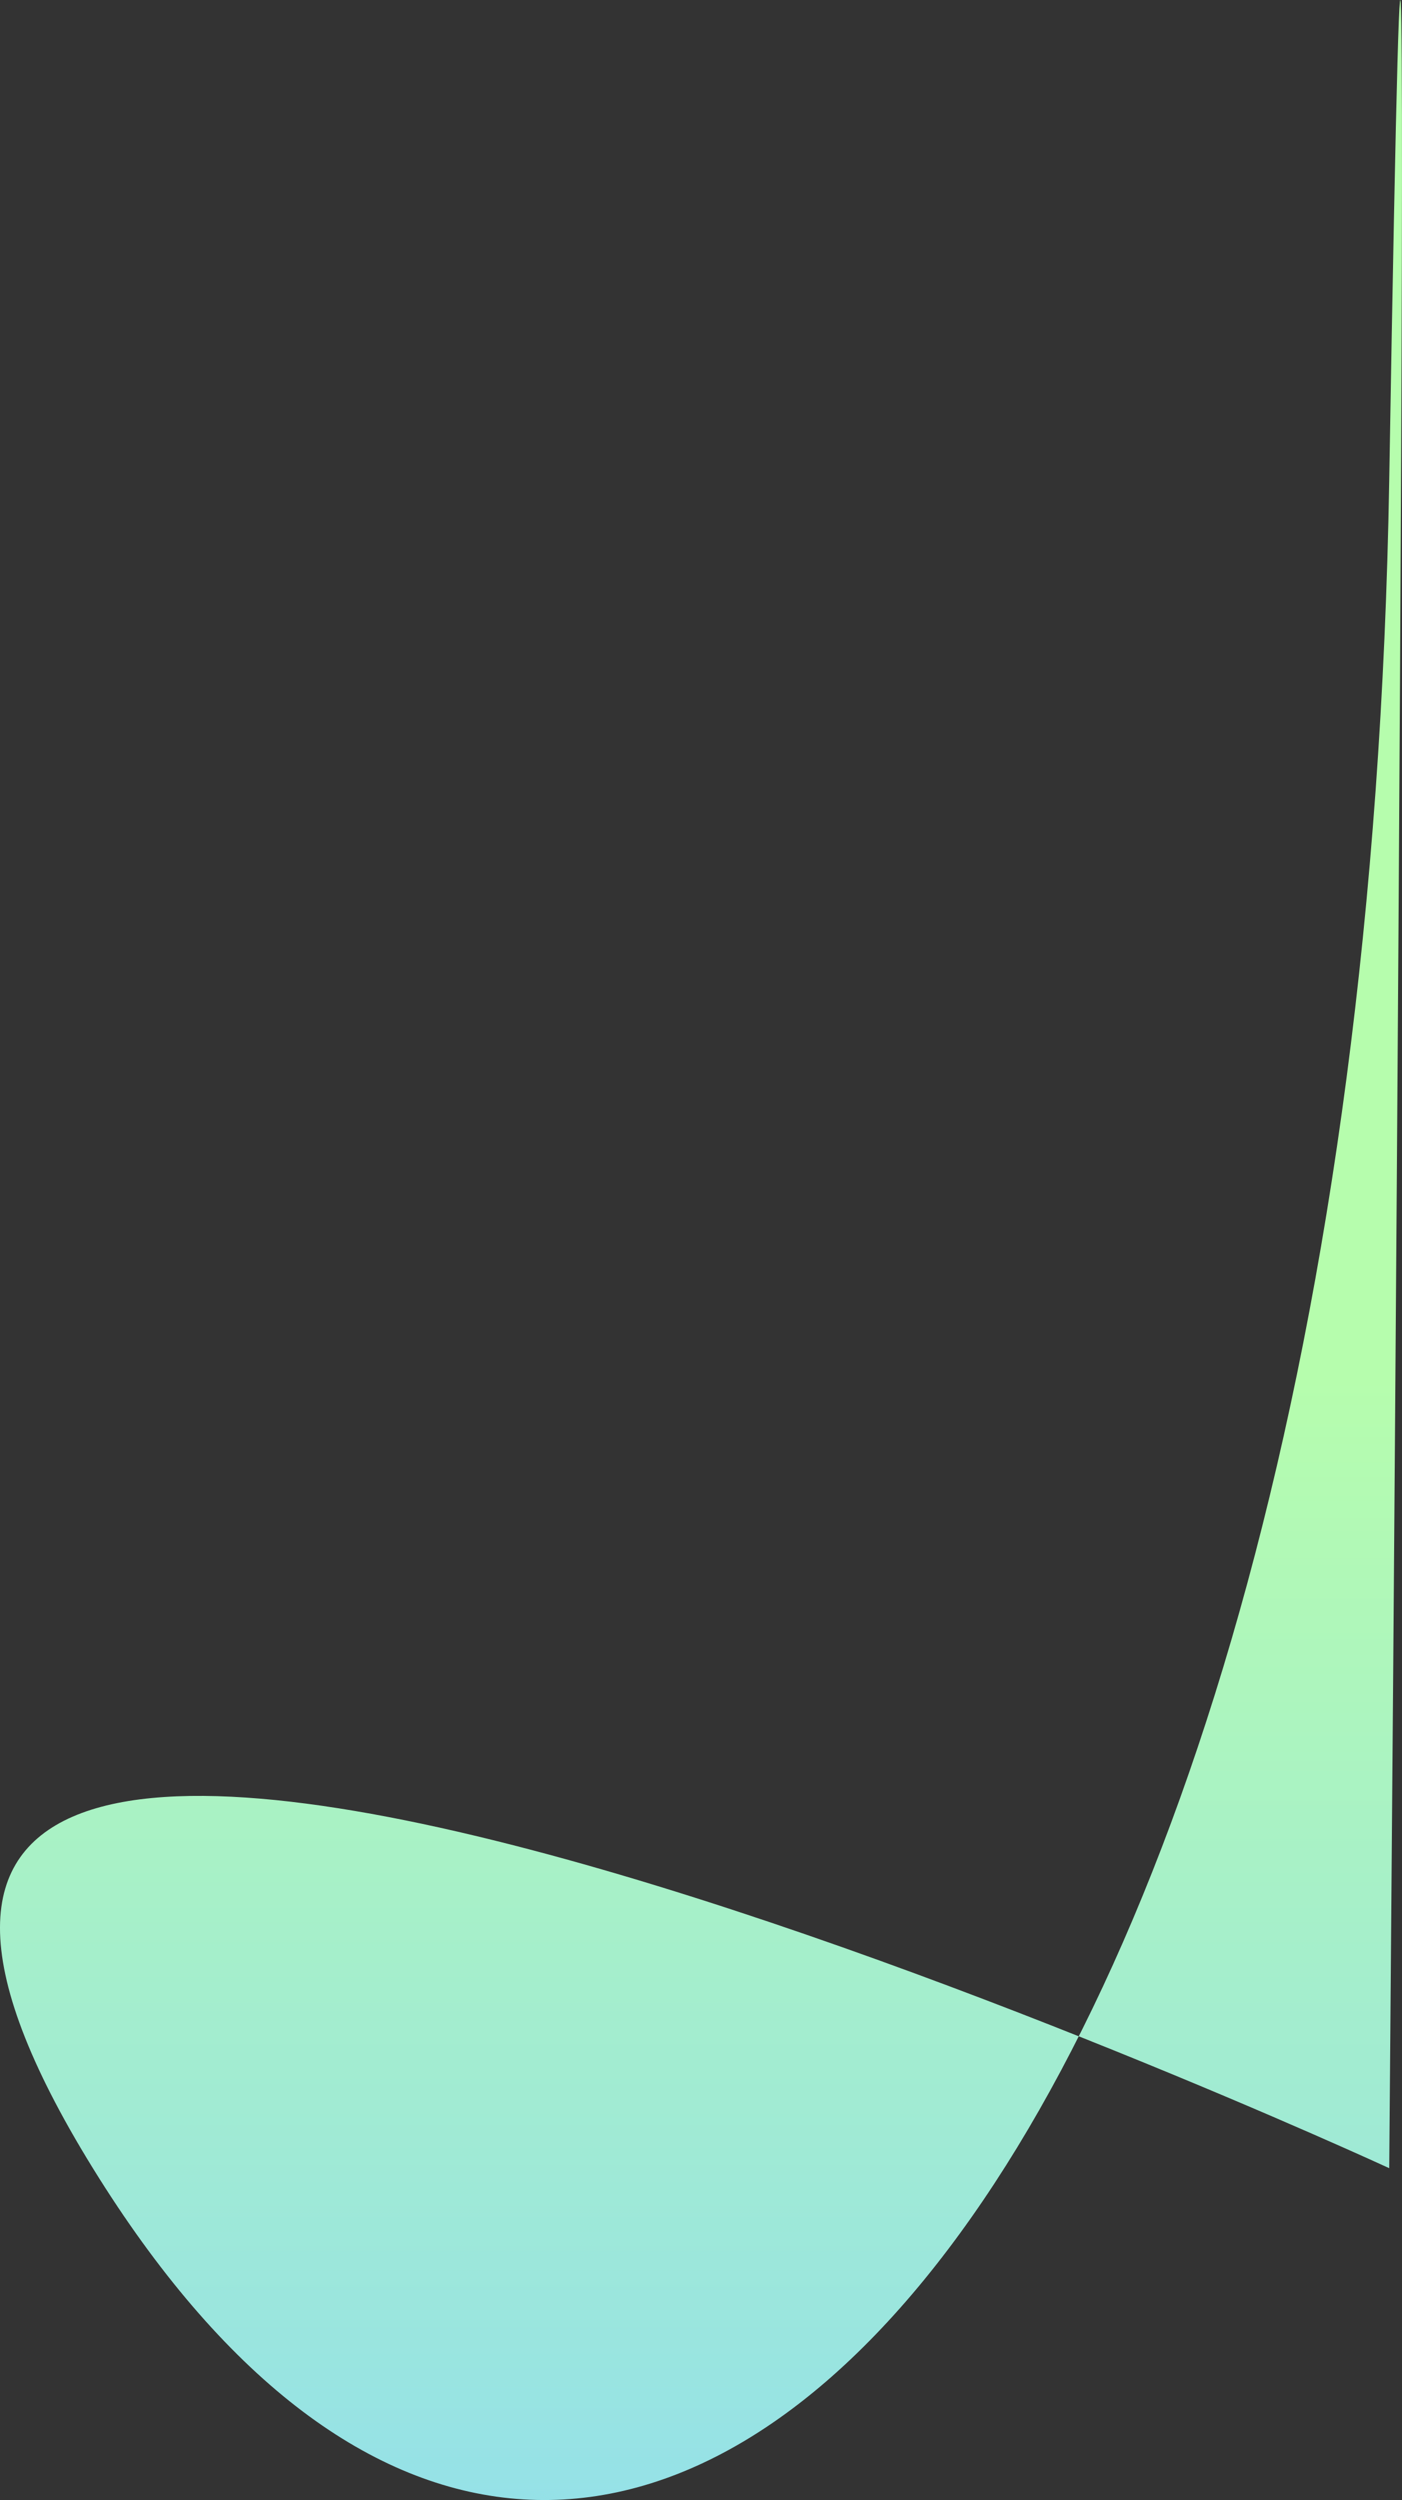 <svg xmlns="http://www.w3.org/2000/svg" xmlns:xlink="http://www.w3.org/1999/xlink" width="856.597" height="1526.818" viewBox="0 0 856.597 1526.818">
  <rect x="0" y="0" width="856.597" height="1526.818" fill="#333333" stroke="none"/>
  <defs>
    <linearGradient id="linear-gradient" x1="0.5" y1="0.356" x2="0.5" y2="1" gradientUnits="objectBoundingBox">
      <stop offset="0" stop-color="#b6fdad"/>
      <stop offset="1" stop-color="#88d6ff"/>
    </linearGradient>
  </defs>
  <path id="Path_1" data-name="Path 1" d="M1126.8,1206.184c316.184,511.572,774.472,13.329,792.042-1030.491s0,1030.491,0,1030.491S810.621,694.612,1126.8,1206.184Z" transform="translate(-1070.058 117.97)" fill="url(#linear-gradient)"/>
</svg>
